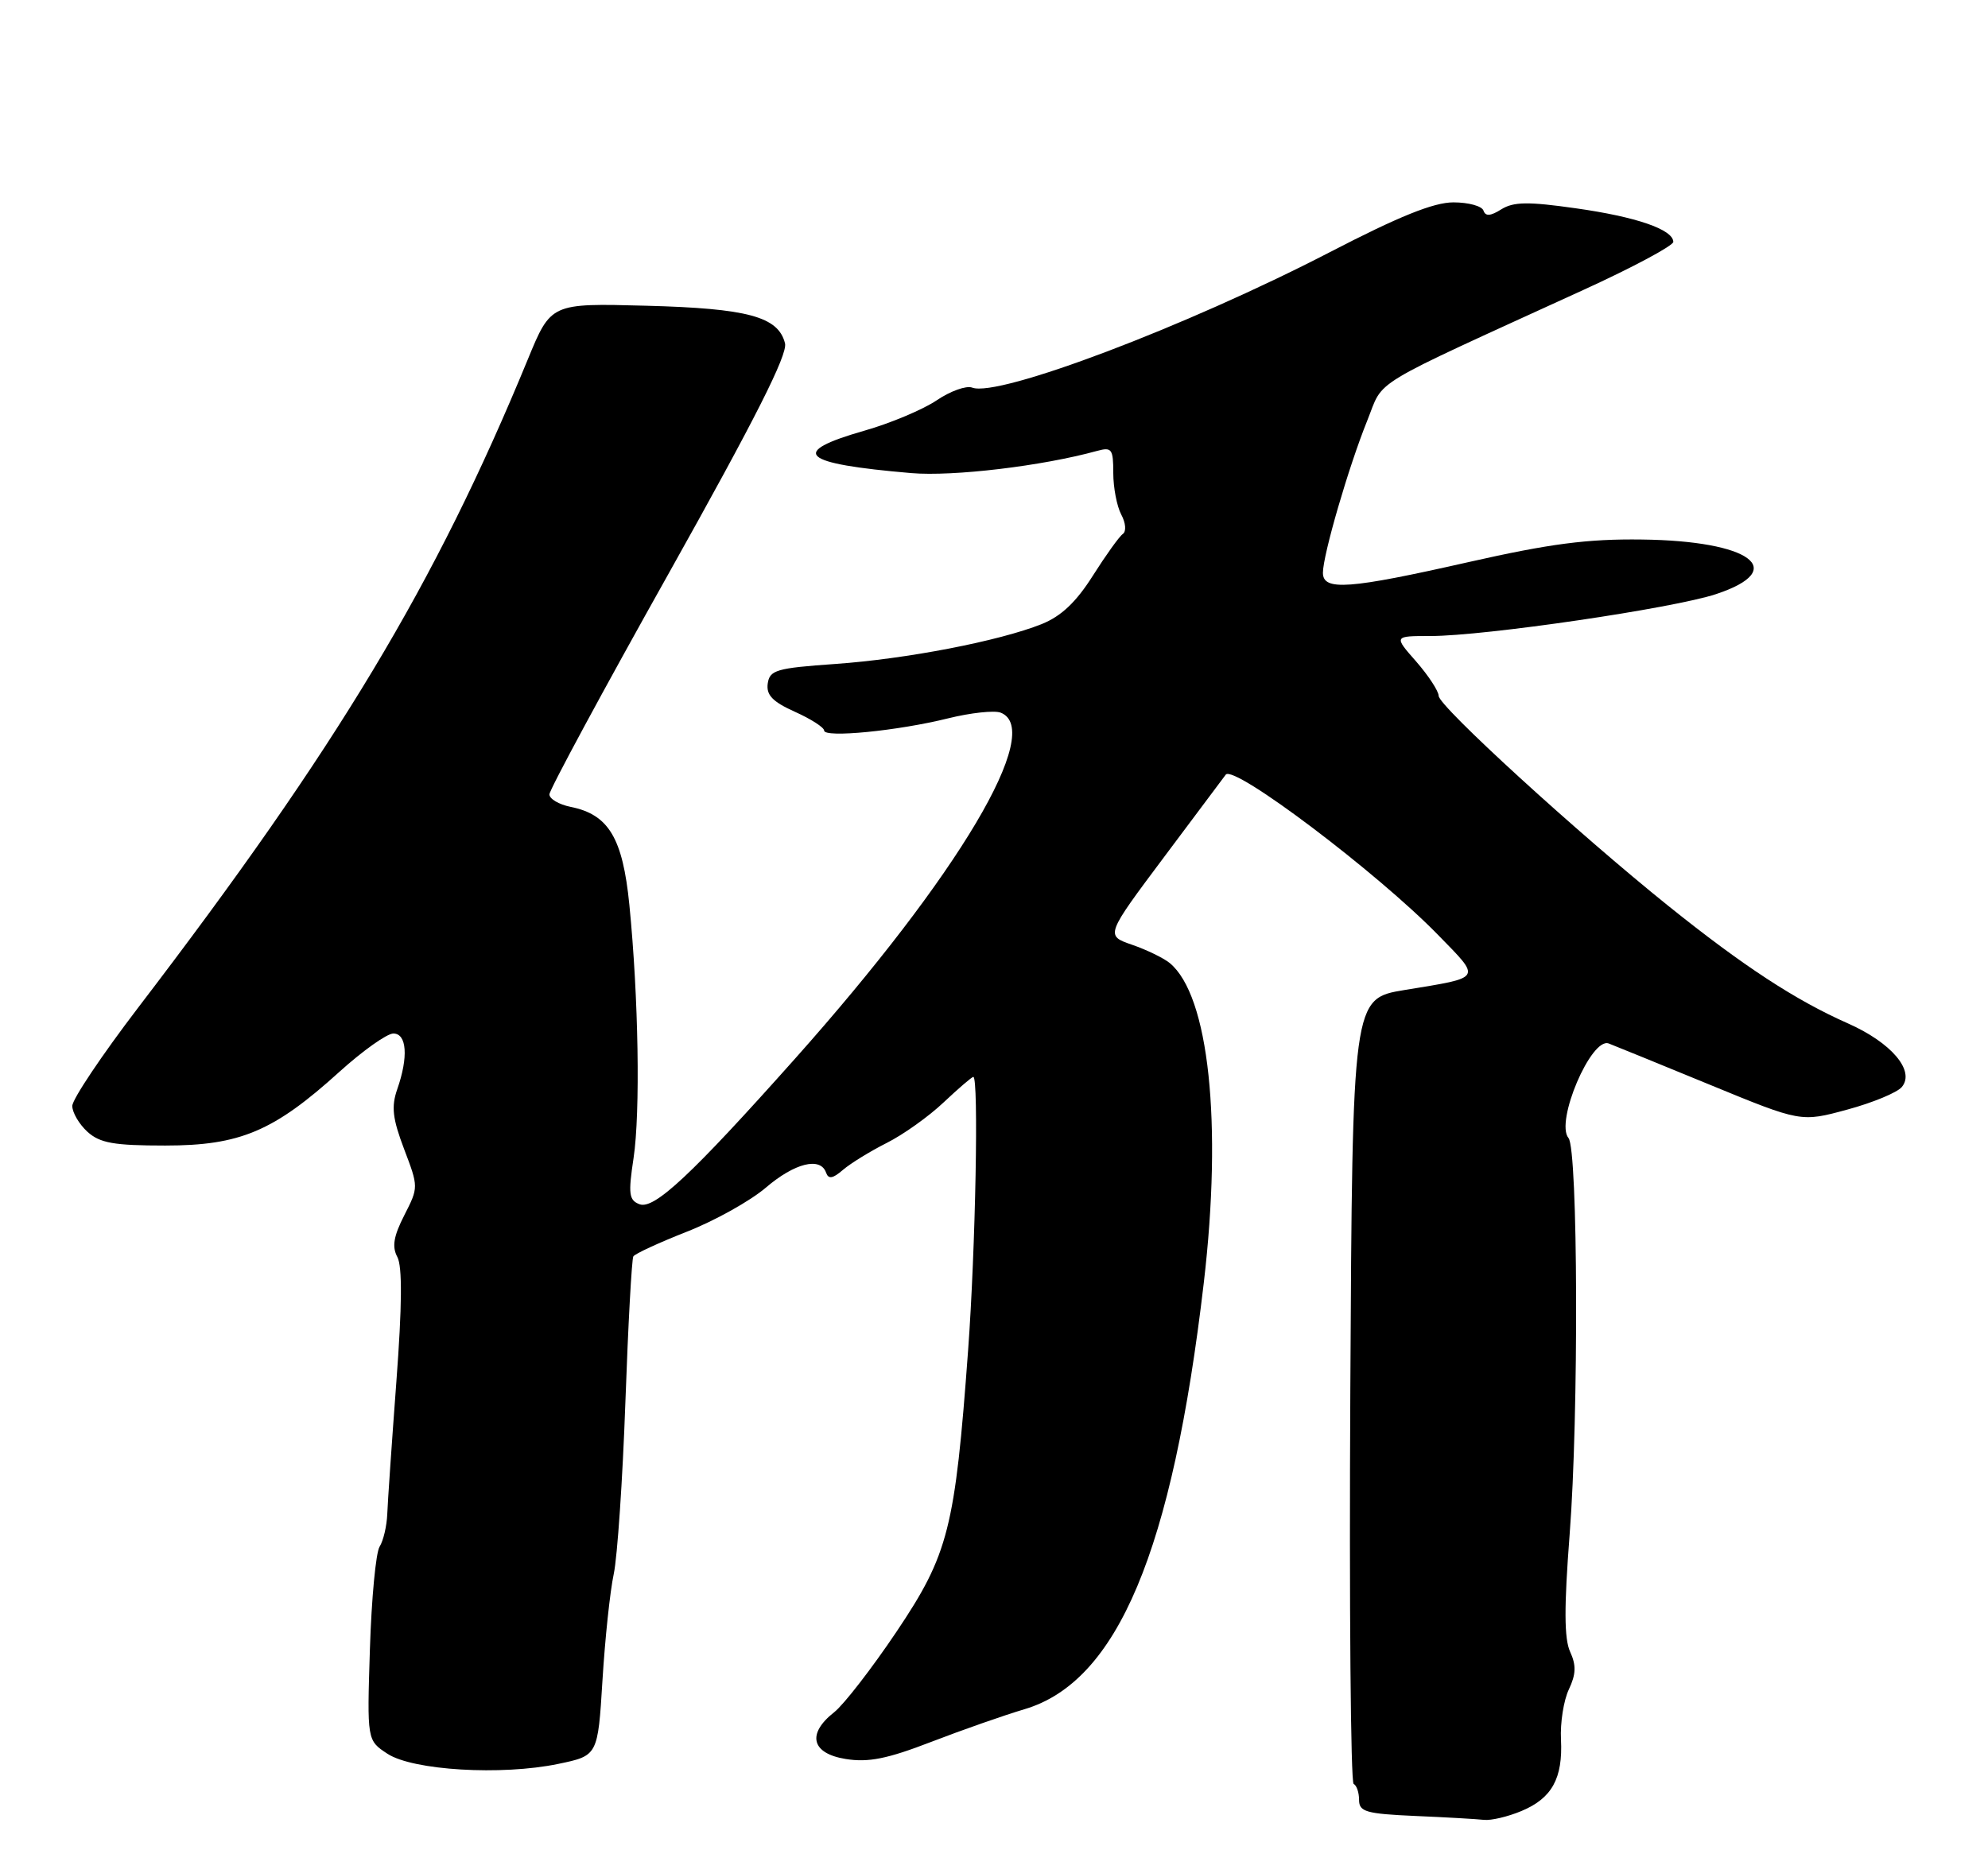 <?xml version="1.0" encoding="UTF-8" standalone="no"?>
<!DOCTYPE svg PUBLIC "-//W3C//DTD SVG 1.1//EN" "http://www.w3.org/Graphics/SVG/1.1/DTD/svg11.dtd" >
<svg xmlns="http://www.w3.org/2000/svg" xmlns:xlink="http://www.w3.org/1999/xlink" version="1.1" viewBox="0 0 275 256">
 <g >
 <path fill="currentColor"
d=" M 210.45 250.58 C 214.68 248.82 216.20 246.06 215.93 240.68 C 215.81 238.38 216.30 235.26 217.02 233.75 C 218.01 231.65 218.06 230.42 217.19 228.53 C 216.37 226.71 216.35 222.40 217.13 212.28 C 218.40 195.94 218.29 159.05 216.97 157.46 C 215.10 155.22 220.12 143.45 222.54 144.38 C 223.31 144.67 229.60 147.24 236.53 150.09 C 249.12 155.27 249.12 155.27 255.52 153.53 C 259.04 152.58 262.44 151.17 263.08 150.40 C 264.95 148.16 261.63 144.25 255.58 141.58 C 248.36 138.38 241.17 133.68 230.84 125.39 C 218.24 115.27 199.01 97.70 199.01 96.28 C 199.00 95.62 197.60 93.48 195.90 91.53 C 192.79 88.00 192.79 88.00 197.90 88.00 C 205.37 88.00 231.46 84.17 237.39 82.20 C 247.56 78.82 242.13 74.83 227.12 74.65 C 219.58 74.55 214.41 75.23 203.20 77.76 C 186.59 81.52 183.00 81.79 183.00 79.25 C 183.00 76.79 186.57 64.53 189.13 58.20 C 191.52 52.29 188.75 53.97 219.00 40.13 C 225.88 36.99 231.49 33.98 231.47 33.46 C 231.42 31.75 226.35 30.00 217.98 28.82 C 211.39 27.88 209.37 27.91 207.68 28.96 C 206.18 29.91 205.48 29.95 205.21 29.14 C 205.00 28.51 203.13 28.00 201.05 28.00 C 198.32 28.00 193.53 29.93 183.88 34.93 C 164.09 45.17 138.09 55.02 134.48 53.63 C 133.67 53.32 131.46 54.11 129.57 55.39 C 127.69 56.66 123.19 58.56 119.57 59.59 C 109.04 62.61 110.74 64.15 126.07 65.46 C 131.87 65.95 144.18 64.48 151.75 62.39 C 153.79 61.83 154.00 62.11 154.00 65.45 C 154.00 67.47 154.50 70.06 155.10 71.19 C 155.73 72.36 155.82 73.53 155.32 73.88 C 154.83 74.22 152.97 76.82 151.17 79.66 C 148.87 83.30 146.80 85.26 144.12 86.34 C 138.22 88.70 125.38 91.18 115.50 91.87 C 107.39 92.44 106.47 92.71 106.20 94.58 C 105.98 96.16 106.86 97.09 109.95 98.48 C 112.18 99.48 114.00 100.65 114.00 101.08 C 114.00 102.12 124.16 101.13 131.16 99.39 C 134.27 98.62 137.53 98.27 138.41 98.60 C 144.56 100.96 132.64 121.04 109.96 146.50 C 95.68 162.53 90.48 167.40 88.46 166.62 C 87.00 166.06 86.89 165.20 87.64 160.24 C 88.59 153.90 88.33 138.03 87.06 125.19 C 86.14 115.94 84.19 112.69 78.93 111.64 C 77.32 111.31 76.00 110.54 76.00 109.91 C 76.00 109.29 83.45 95.48 92.57 79.22 C 104.46 57.99 108.98 49.05 108.59 47.50 C 107.66 43.81 103.45 42.67 89.35 42.30 C 76.21 41.95 76.21 41.95 73.01 49.73 C 60.21 80.84 46.66 103.38 19.11 139.42 C 14.10 145.98 10.00 152.10 10.00 153.02 C 10.00 153.94 10.95 155.55 12.10 156.60 C 13.83 158.16 15.76 158.50 22.85 158.50 C 33.21 158.50 37.87 156.53 46.96 148.29 C 50.18 145.38 53.53 143.00 54.41 143.00 C 56.28 143.00 56.51 146.25 54.95 150.71 C 54.11 153.12 54.30 154.77 55.90 158.99 C 57.90 164.25 57.90 164.27 55.93 168.14 C 54.44 171.06 54.20 172.50 54.97 173.93 C 55.66 175.24 55.62 180.68 54.83 191.17 C 54.20 199.60 53.63 207.85 53.57 209.50 C 53.50 211.15 53.03 213.18 52.51 214.00 C 51.99 214.82 51.39 221.19 51.17 228.15 C 50.77 240.80 50.77 240.80 53.59 242.65 C 57.11 244.96 69.37 245.69 77.21 244.06 C 82.70 242.92 82.70 242.92 83.34 232.49 C 83.69 226.76 84.39 220.14 84.90 217.78 C 85.40 215.43 86.13 204.72 86.51 194.00 C 86.89 183.28 87.39 174.20 87.61 173.84 C 87.83 173.47 91.16 171.94 95.01 170.42 C 98.87 168.91 103.77 166.17 105.92 164.34 C 109.91 160.92 113.49 160.02 114.27 162.25 C 114.60 163.18 115.19 163.09 116.60 161.87 C 117.65 160.97 120.36 159.30 122.64 158.15 C 124.92 157.01 128.47 154.48 130.53 152.53 C 132.59 150.59 134.44 149.00 134.64 149.00 C 135.40 149.00 134.95 172.80 133.92 186.81 C 132.11 211.50 131.21 215.05 124.02 225.76 C 120.60 230.85 116.72 235.86 115.40 236.90 C 111.57 239.91 112.24 242.62 117.00 243.38 C 120.12 243.88 122.73 243.36 128.79 241.02 C 133.07 239.37 138.89 237.33 141.72 236.49 C 154.59 232.67 162.17 214.64 166.52 177.50 C 169.11 155.36 167.23 137.72 161.81 133.25 C 160.97 132.56 158.63 131.42 156.60 130.72 C 152.90 129.44 152.90 129.44 161.11 118.47 C 165.62 112.44 169.42 107.35 169.56 107.18 C 170.68 105.75 190.53 120.74 198.93 129.36 C 204.96 135.55 205.18 135.19 194.29 136.98 C 187.08 138.17 187.08 138.17 186.79 192.33 C 186.63 222.13 186.84 246.65 187.25 246.83 C 187.66 247.02 188.00 248.01 188.00 249.04 C 188.00 250.68 188.96 250.96 195.75 251.26 C 200.01 251.44 204.30 251.69 205.28 251.80 C 206.26 251.91 208.59 251.36 210.45 250.58 Z "/>
</g>
</svg>